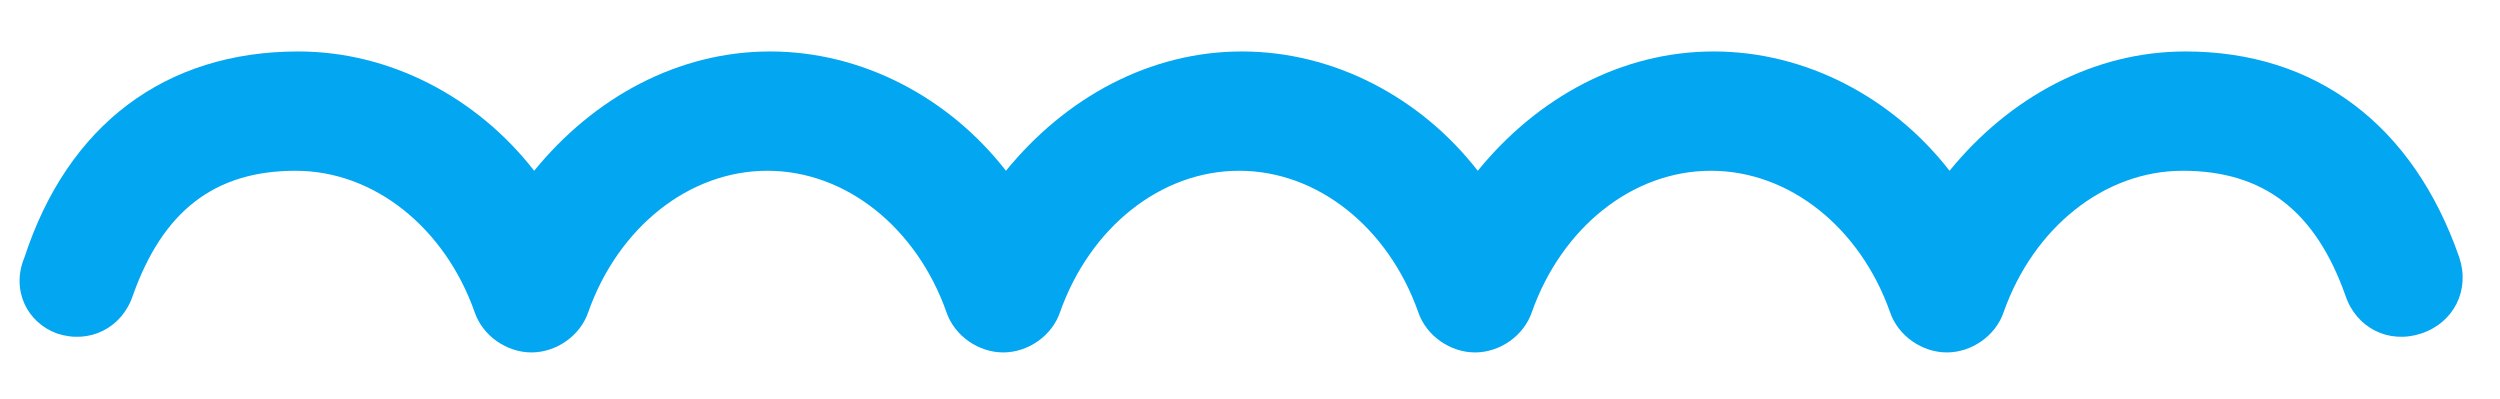 <?xml version="1.0" encoding="utf-8"?>
<!-- Generator: Adobe Illustrator 22.0.1, SVG Export Plug-In . SVG Version: 6.00 Build 0)  -->
<svg version="1.1" id="Capa_1" xmlns="http://www.w3.org/2000/svg" xmlns:xlink="http://www.w3.org/1999/xlink" x="0px" y="0px"
	 viewBox="0 0 92.2 14.7" style="enable-background:new 0 0 92.2 14.7;" xml:space="preserve">
<style type="text/css">
	.st0{fill:#03A6F1;}
</style>
<g transform="matrix(-1 1.22452e-16 -1.22452e-16 -1 458.8 463.798)">
	<g>
		<path class="st0" d="M456.7,451.5c-1.2-0.4-2.4,0.2-2.8,1.4c-1.1,3.1-3,4.6-6,4.6c-2.9,0-5.5-2.1-6.6-5.2
			c-0.3-0.9-1.2-1.5-2.1-1.5c0,0,0,0,0,0h0c-0.9,0-1.8,0.6-2.1,1.5c-1.1,3.1-3.7,5.2-6.6,5.2s-5.5-2.1-6.6-5.2
			c-0.3-0.9-1.2-1.5-2.1-1.5c0,0,0,0,0,0h0c-0.9,0-1.8,0.6-2.1,1.5c-1.1,3.1-3.7,5.2-6.6,5.2s-5.5-2.1-6.6-5.2
			c-0.3-0.9-1.2-1.5-2.1-1.5c0,0,0,0,0,0h0c-0.9,0-1.8,0.6-2.1,1.5c-1.1,3.1-3.7,5.2-6.6,5.2c-2.9,0-5.5-2.1-6.6-5.2
			c-0.3-0.9-1.2-1.5-2.1-1.5c0,0,0,0,0,0h0c-0.9,0-1.8,0.6-2.1,1.5c-1.1,3.1-3.7,5.2-6.6,5.2c-3,0-4.9-1.5-6-4.6
			c-0.4-1.2-1.6-1.8-2.8-1.4c-1.2,0.4-1.8,1.6-1.4,2.8c1.7,4.9,5.3,7.6,10.1,7.6c3.4,0,6.5-1.7,8.7-4.4c2.1,2.7,5.3,4.4,8.7,4.4
			c3.4,0,6.5-1.7,8.7-4.4c2.1,2.7,5.3,4.4,8.7,4.4s6.5-1.7,8.7-4.4c2.1,2.7,5.3,4.4,8.7,4.4s6.5-1.7,8.7-4.4
			c2.1,2.7,5.3,4.4,8.7,4.4c4.9,0,8.5-2.7,10.1-7.6C458.4,453.1,457.8,451.9,456.7,451.5z"/>
	</g>
</g>
</svg>
